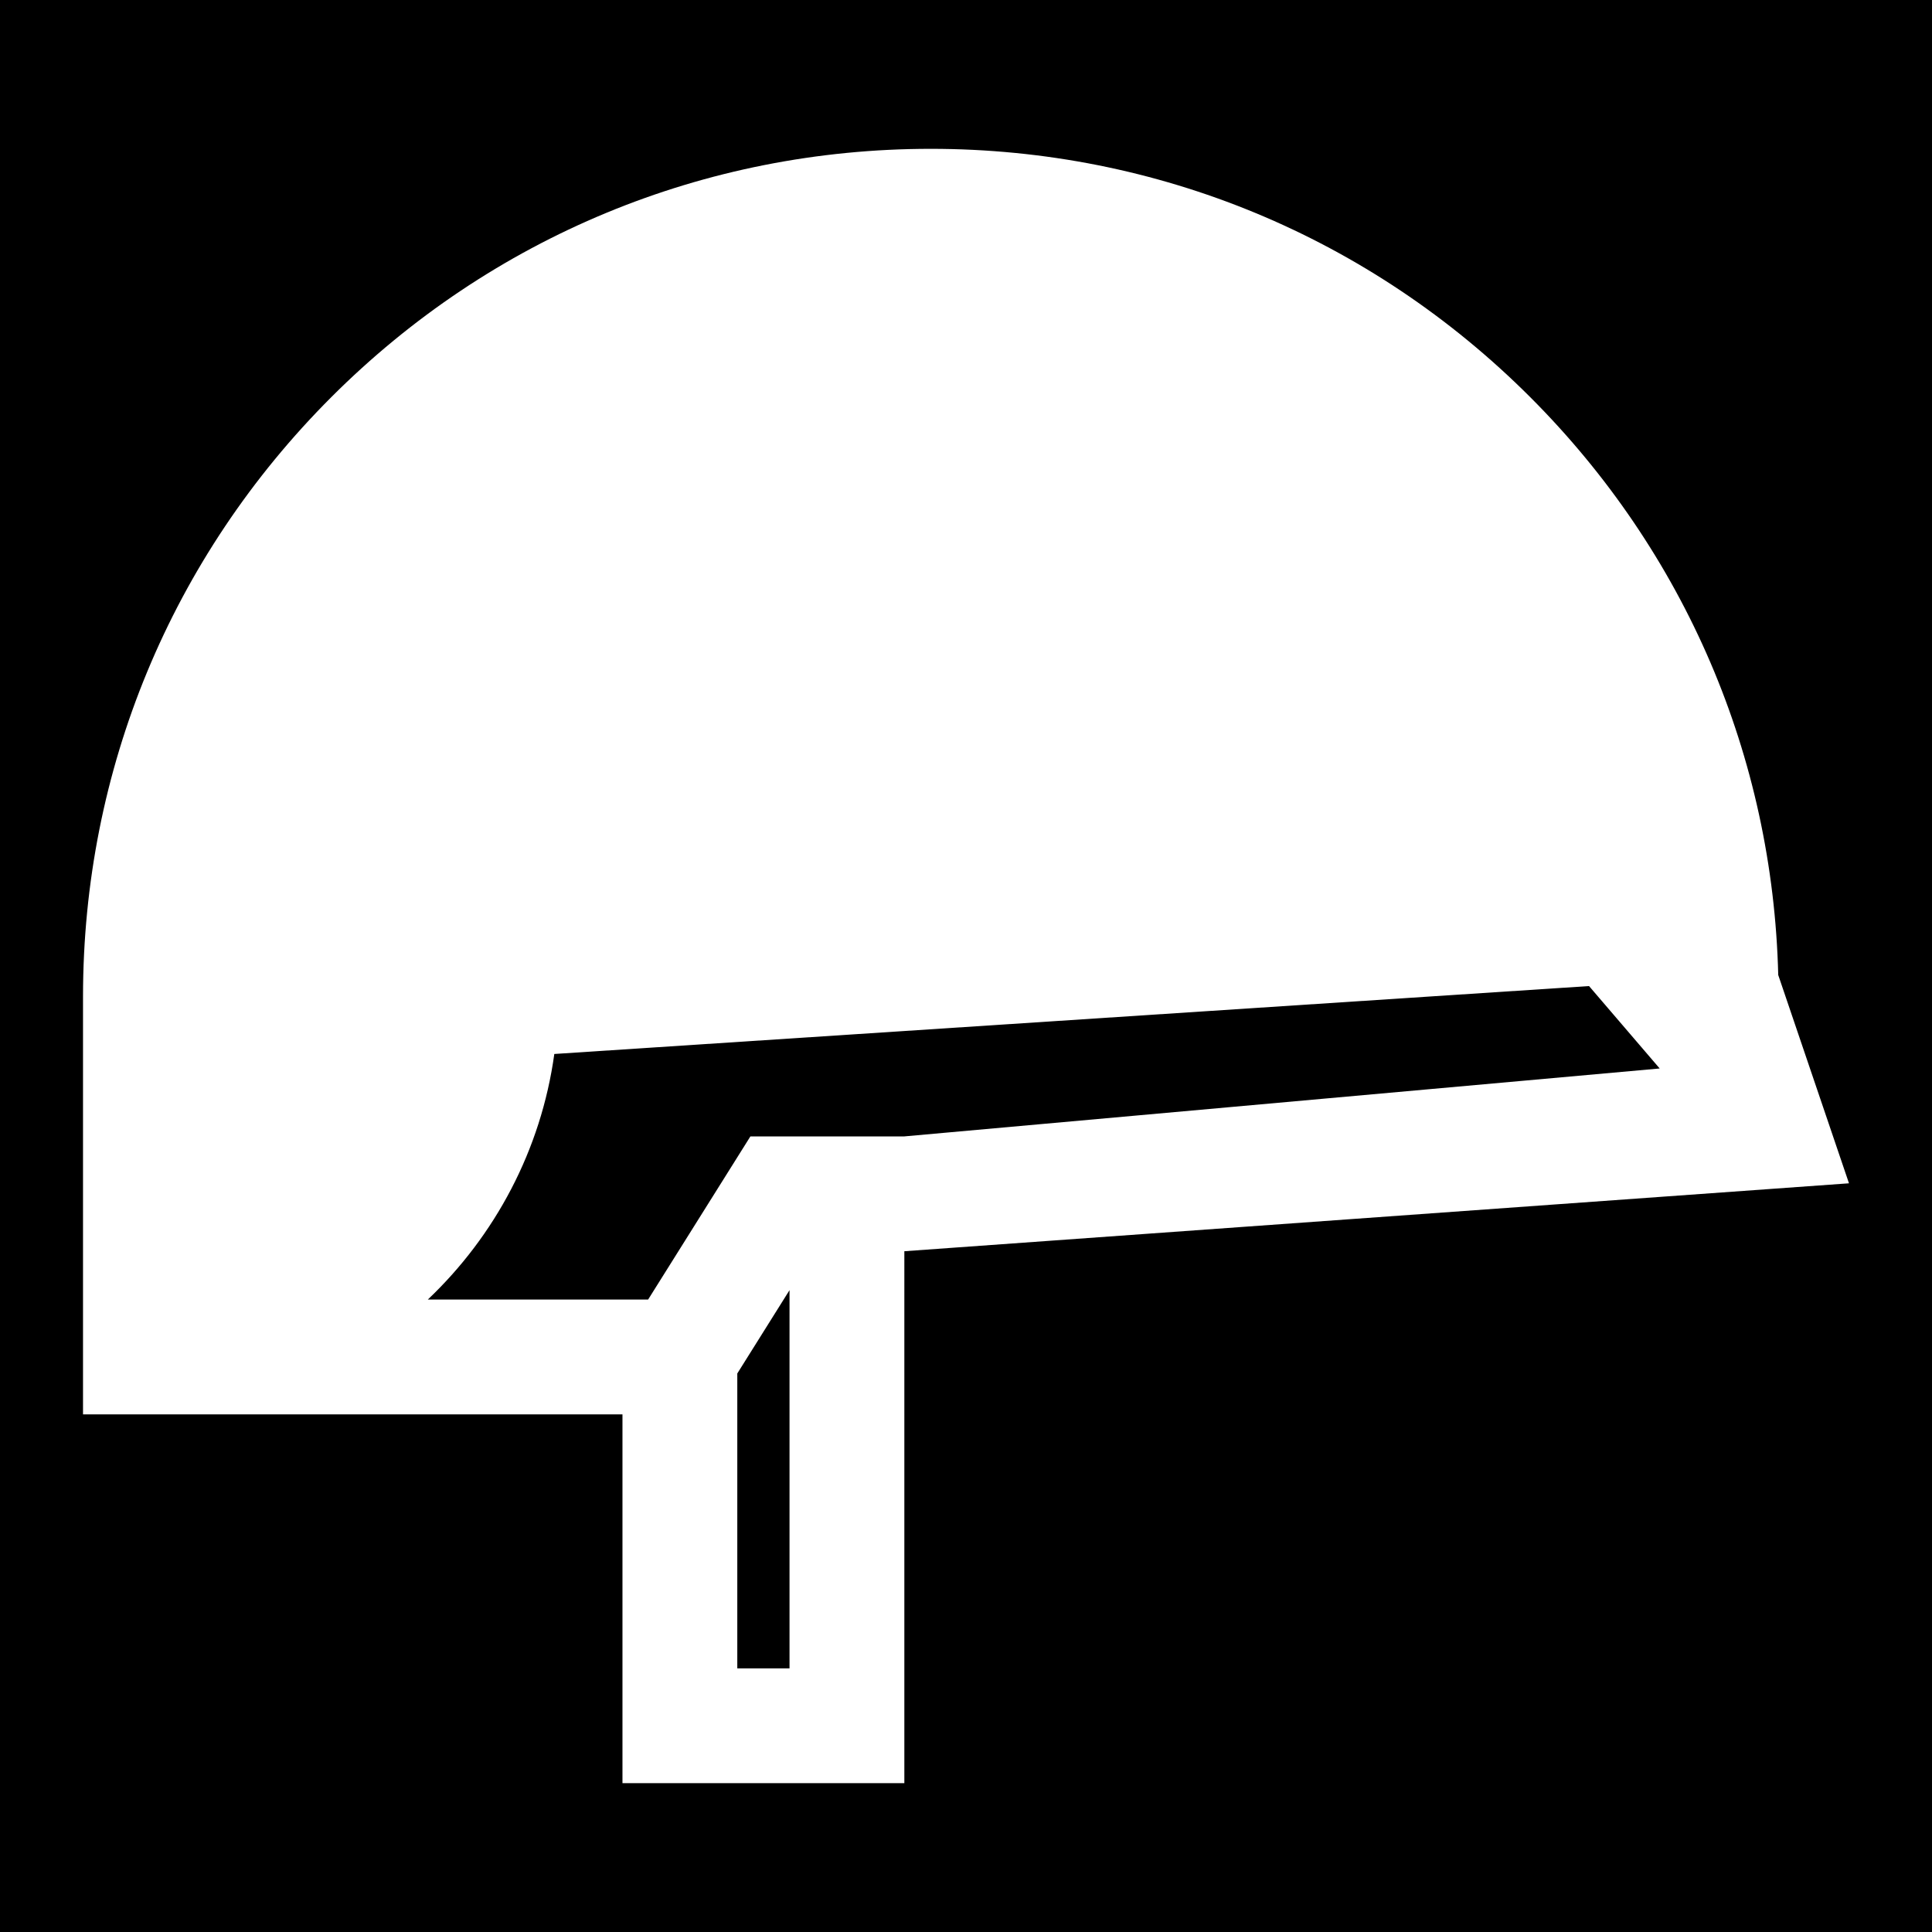 <svg style="enable-background:new 0 0 512 512" width="512" height="512" xml:space="preserve" xmlns="http://www.w3.org/2000/svg"><defs><filter style="color-interpolation-filters:sRGB" id="a" x="-.077" y="-.083" width="1.154" height="1.166"><feFlood flood-opacity="1" flood-color="#3A3F5E" result="flood"/><feComposite in="flood" in2="SourceGraphic" operator="out" result="composite1"/><feGaussianBlur in="composite1" stdDeviation="15" result="blur"/><feOffset result="offset"/><feComposite in="offset" in2="SourceGraphic" operator="atop" result="composite2"/></filter></defs><path d="M-22 0h512v512H-22Z" fill="#0000" style="enable-background:new 0 0 512 512" transform="translate(22)"/><path d="M471.251 258.39c-1.435-57.869-24.648-112.064-65.732-153.148C363.087 62.81 306.67 39.44 246.661 39.44s-116.427 23.369-158.86 65.802C45.369 147.675 22 204.092 22 264.101v110.725h142.961v97.734h74.701V331.588l250.338-18ZM209.232 442.13h-13.841v-78.144l13.841-22.081zm30.431-140.971h-40.8l-27.106 43.237h-58.384c17.799-16.89 30.01-39.615 33.525-65.08l274.212-18 18.724 21.842-200.171 18z" style="fill:#fff;fill-opacity:1;stroke-width:1.002;stroke-dasharray:none;filter:url(#a)"/></svg>